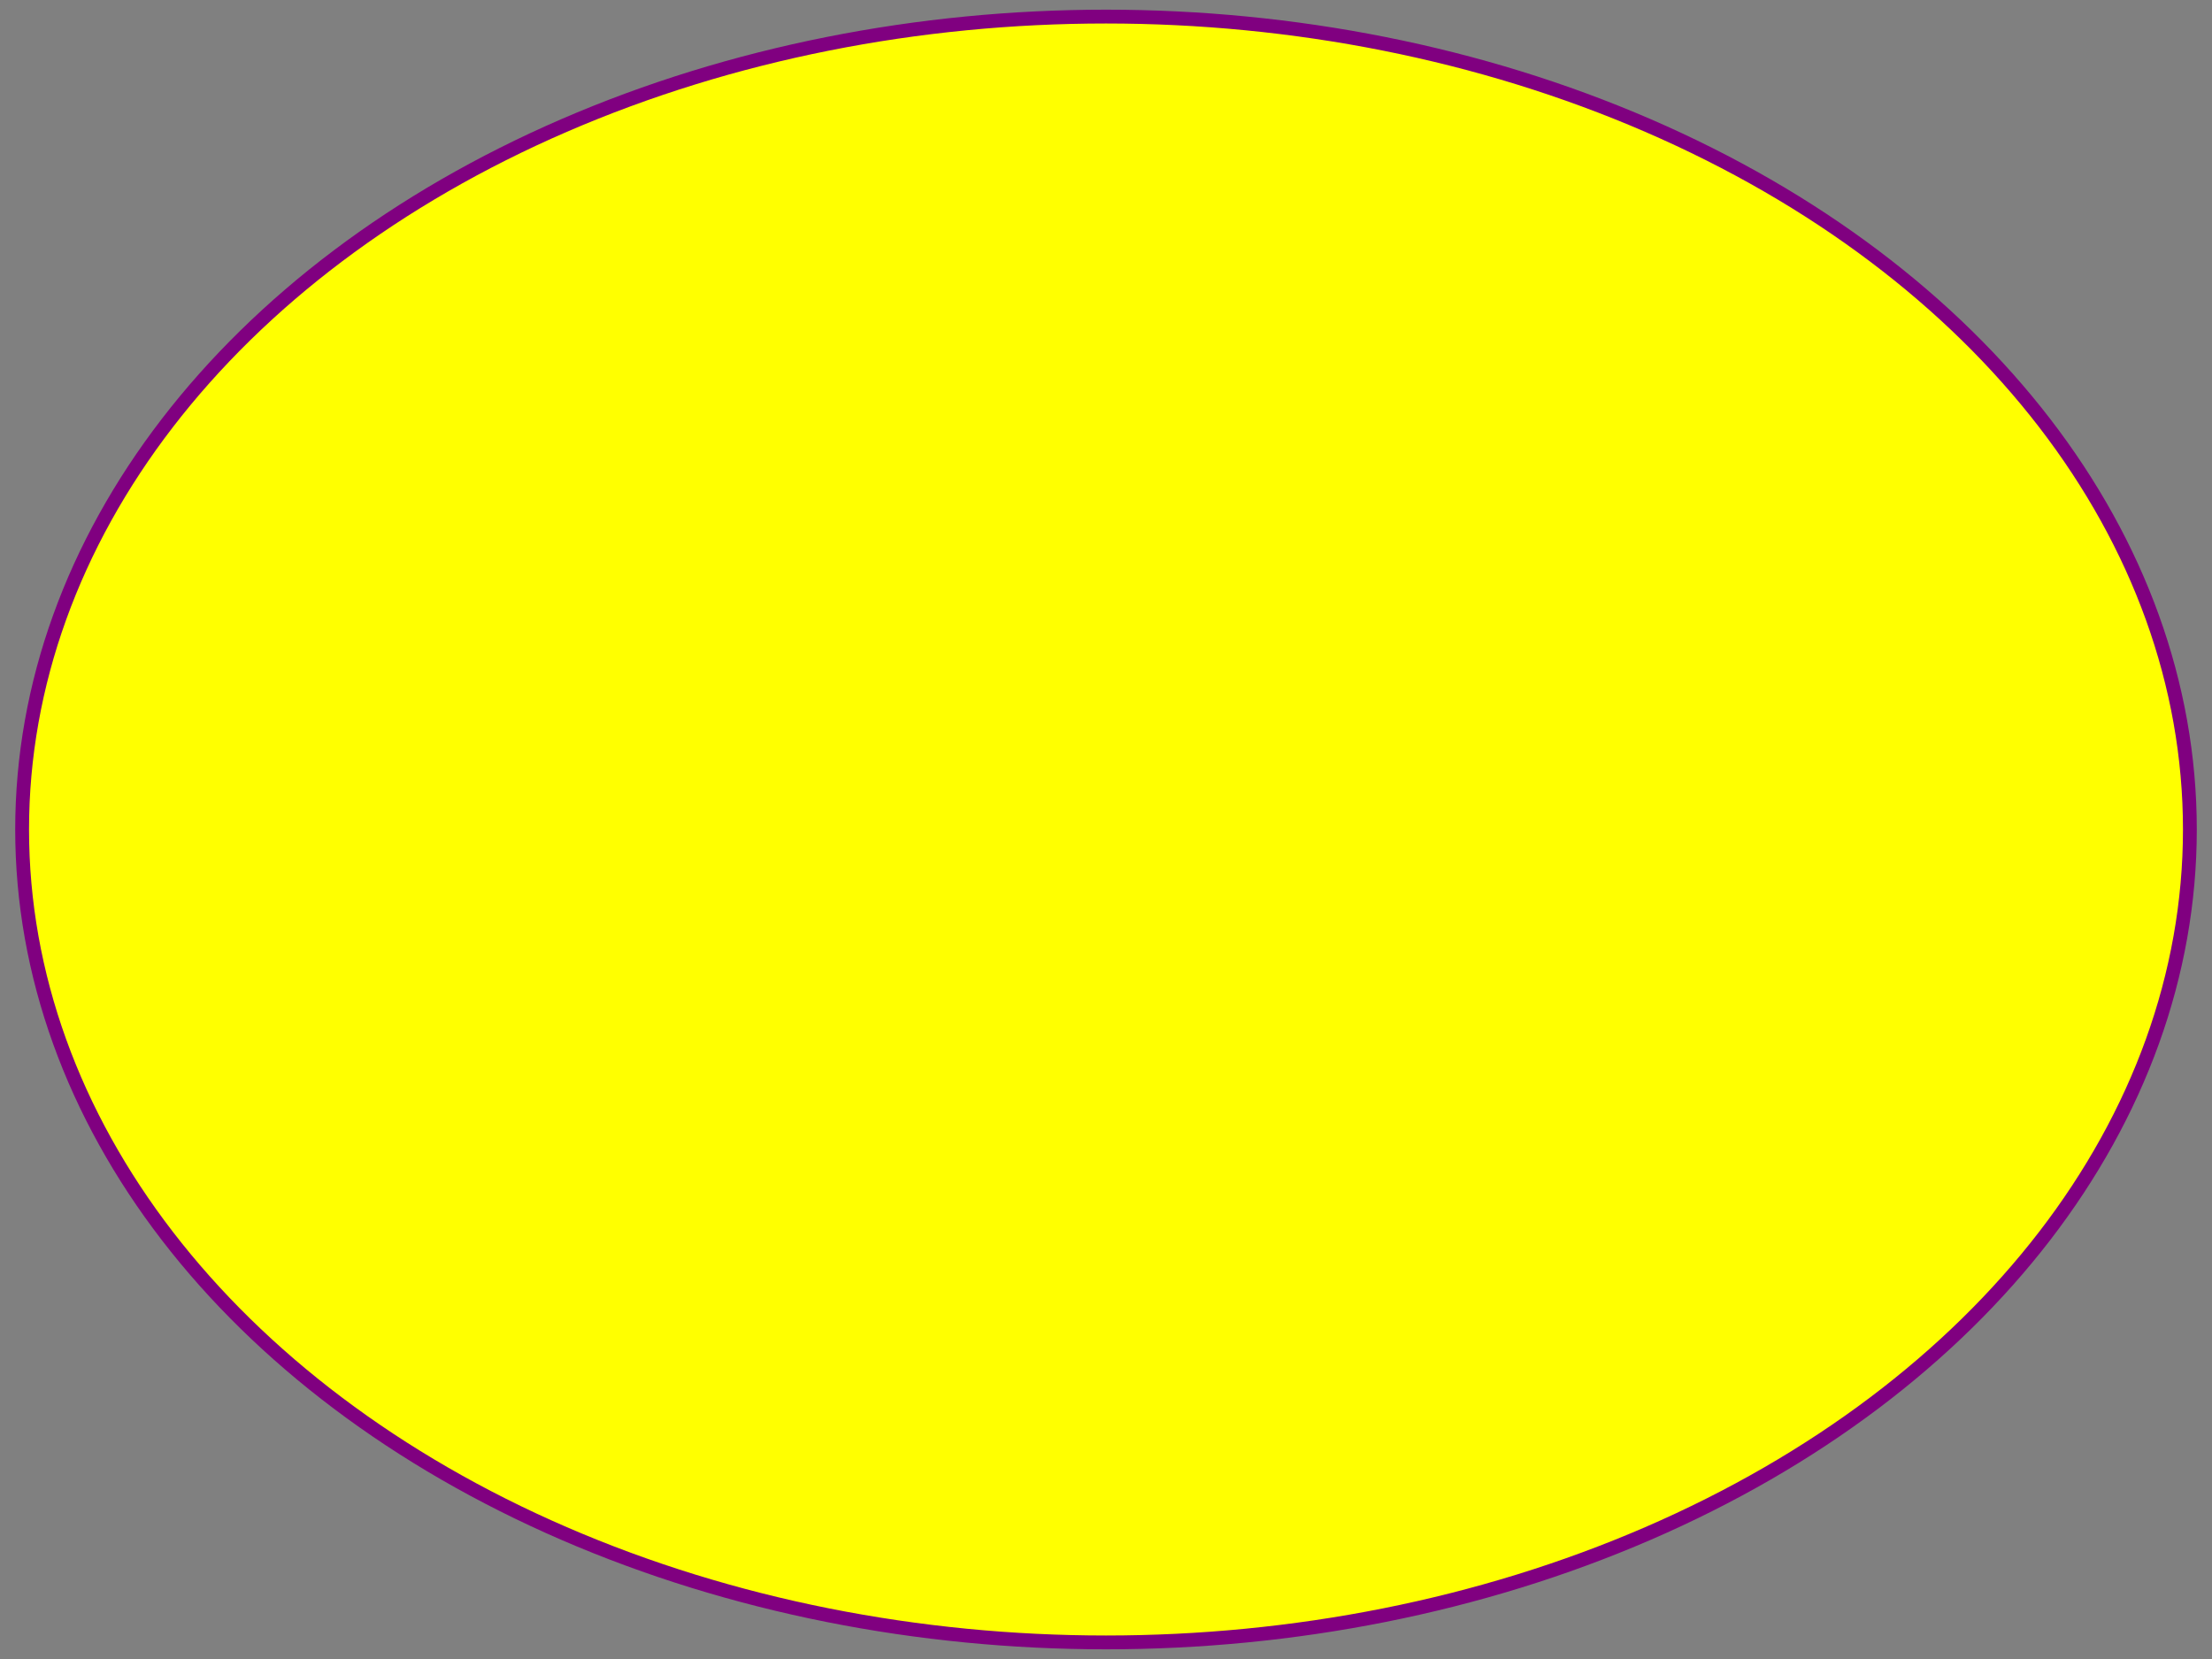<svg width="320" height="240" style="border:1px solid gray"
    xmlns="http://www.w3.org/2000/svg">
    <rect width="100%" height="100%" fill="#808080" stroke="none"/>
    <ellipse cx="50%" cy="50%" rx="49%" ry="49%" style="fill:yellow; stroke:purple; stroke-width:2px" />
</svg>